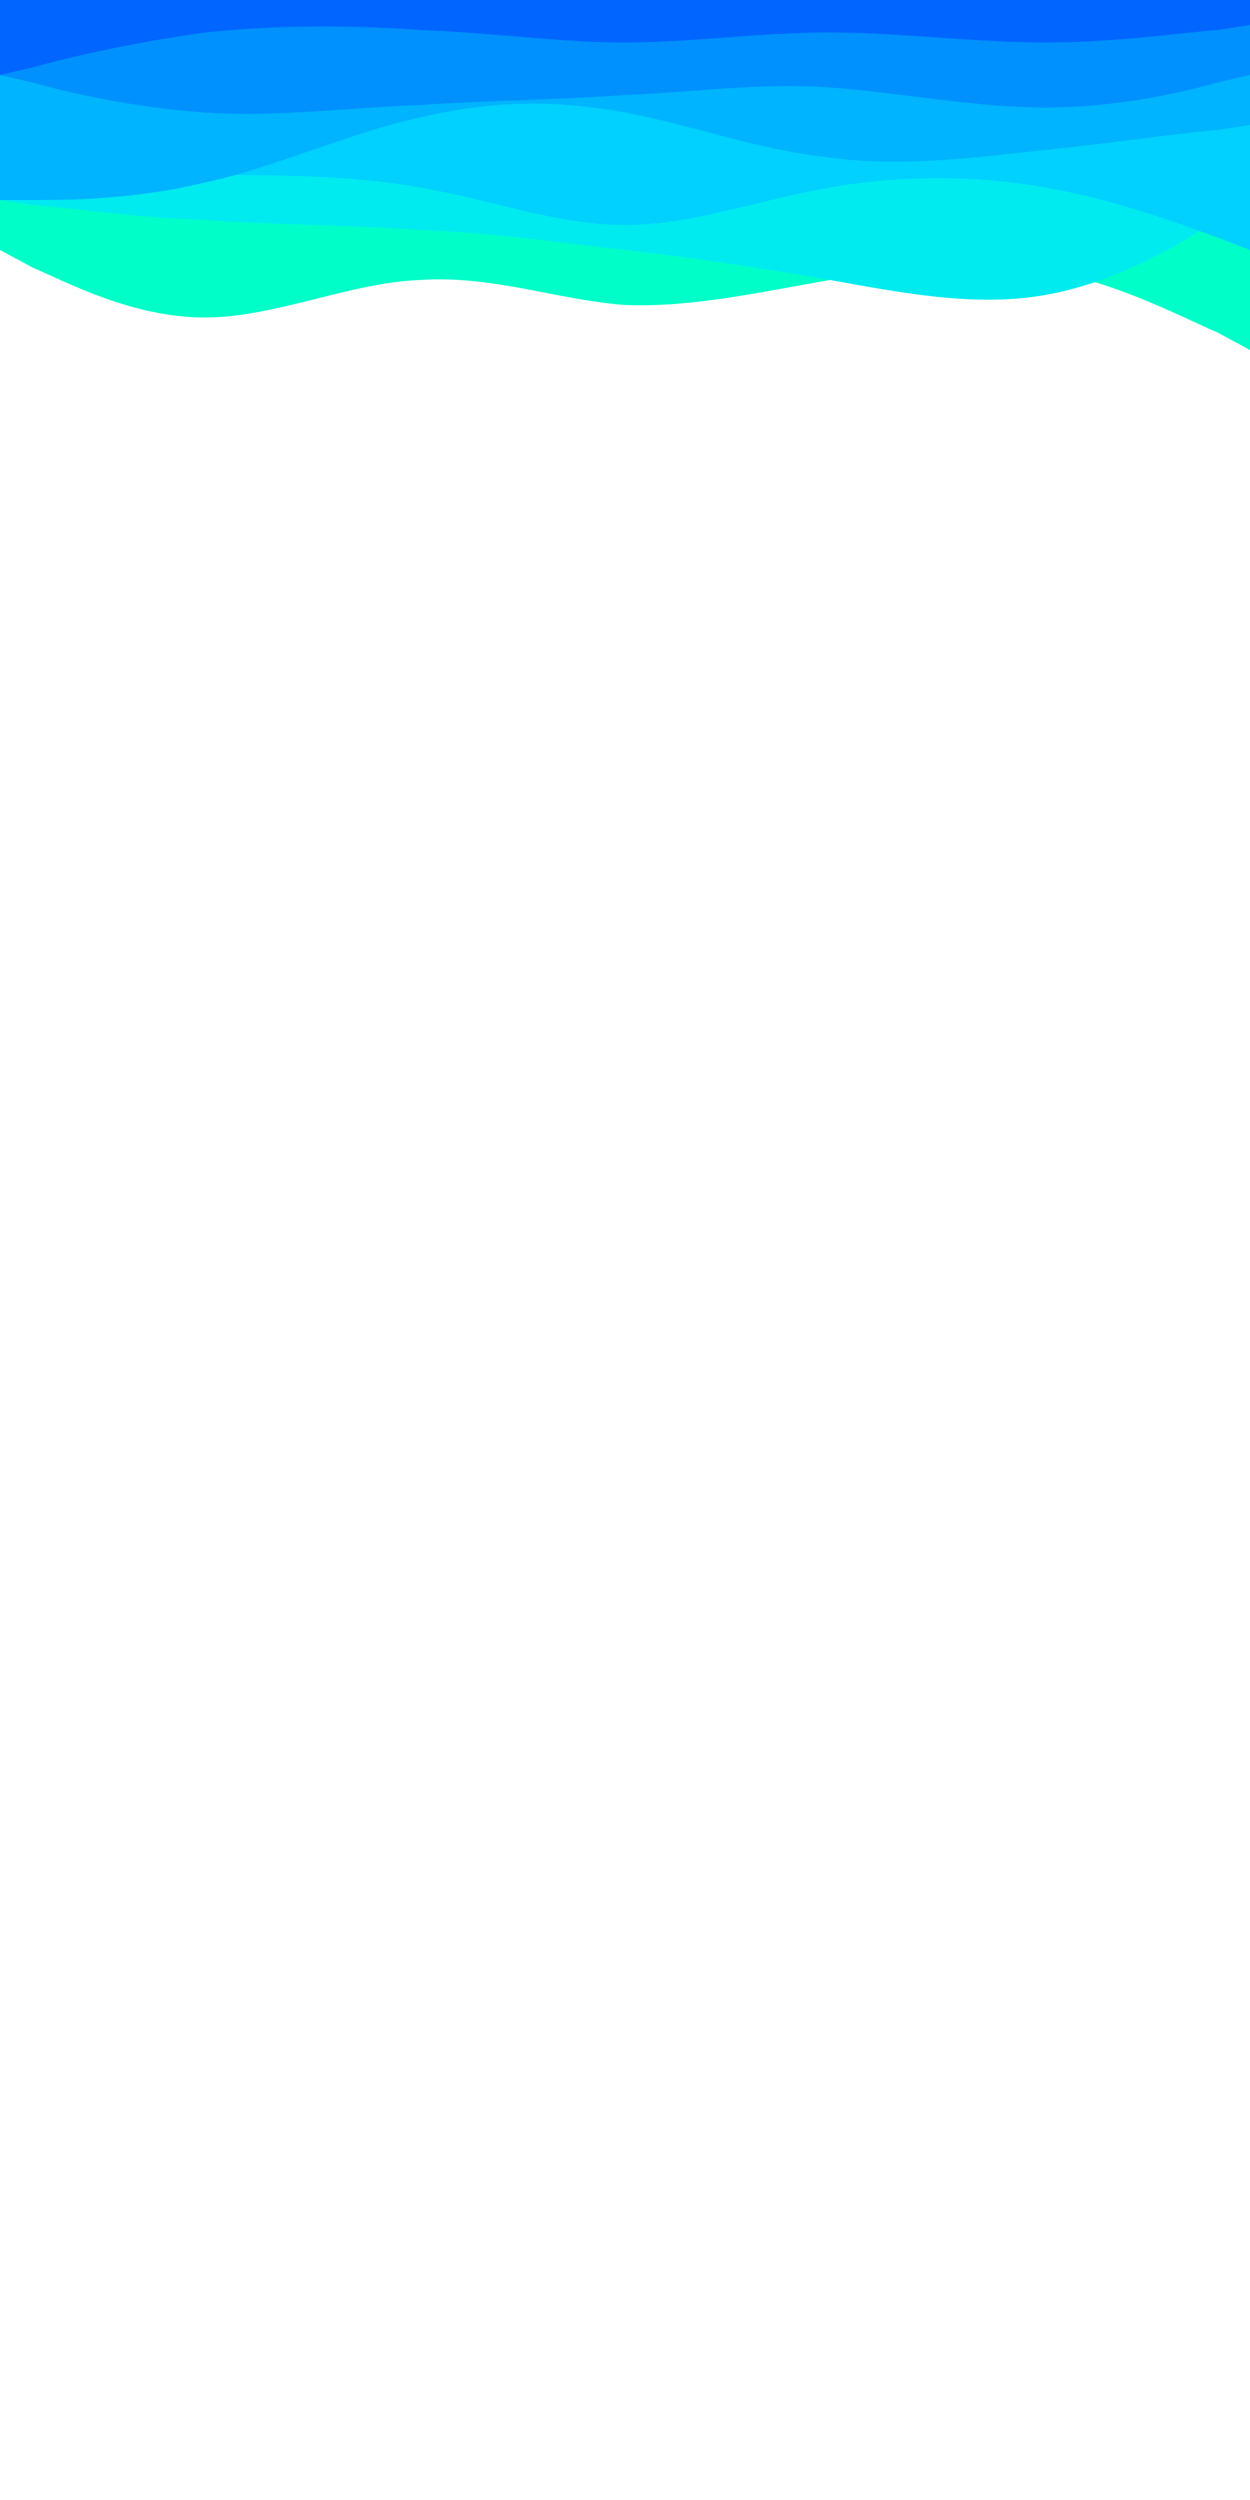 <svg id="visual" viewBox="0 0 50 100"  xmlns="http://www.w3.org/2000/svg" xmlns:xlink="http://www.w3.org/1999/xlink" version="1.1"><path d="M0 10L1.3 10.7C2.7 11.3 5.3 12.7 8.2 12.7C11 12.7 14 11.3 16.8 11.2C19.7 11 22.3 12 25 12.2C27.7 12.3 30.3 11.7 33.2 11.2C36 10.7 39 10.3 41.8 10.8C44.7 11.3 47.3 12.7 48.7 13.3L50 14L50 0L48.7 0C47.3 0 44.7 0 41.8 0C39 0 36 0 33.2 0C30.3 0 27.7 0 25 0C22.3 0 19.7 0 16.8 0C14 0 11 0 8.2 0C5.3 0 2.7 0 1.3 0L0 0Z" fill="#00ffc8"></path><path d="M0 8L1.3 8.2C2.7 8.3 5.3 8.7 8.2 8.8C11 9 14 9 16.8 9.2C19.7 9.3 22.3 9.7 25 10C27.7 10.3 30.3 10.7 33.2 11.2C36 11.7 39 12.3 41.8 11.8C44.7 11.3 47.3 9.7 48.7 8.8L50 8L50 0L48.7 0C47.3 0 44.7 0 41.8 0C39 0 36 0 33.2 0C30.3 0 27.7 0 25 0C22.3 0 19.7 0 16.8 0C14 0 11 0 8.2 0C5.3 0 2.7 0 1.3 0L0 0Z" fill="#00ebf0"></path><path d="M0 7L1.3 7C2.7 7 5.3 7 8.2 7C11 7 14 7 16.8 7.5C19.7 8 22.3 9 25 9C27.7 9 30.3 8 33.2 7.5C36 7 39 7 41.8 7.5C44.7 8 47.3 9 48.7 9.5L50 10L50 0L48.7 0C47.3 0 44.7 0 41.8 0C39 0 36 0 33.2 0C30.3 0 27.7 0 25 0C22.3 0 19.7 0 16.8 0C14 0 11 0 8.2 0C5.3 0 2.7 0 1.3 0L0 0Z" fill="#00d1ff"></path><path d="M0 8L1.3 8C2.7 8 5.3 8 8.2 7.3C11 6.7 14 5.3 16.8 4.7C19.7 4 22.3 4 25 4.5C27.7 5 30.3 6 33.2 6.3C36 6.7 39 6.3 41.8 6C44.7 5.7 47.3 5.3 48.7 5.2L50 5L50 0L48.7 0C47.3 0 44.7 0 41.8 0C39 0 36 0 33.2 0C30.3 0 27.7 0 25 0C22.3 0 19.7 0 16.8 0C14 0 11 0 8.2 0C5.3 0 2.7 0 1.3 0L0 0Z" fill="#00b4ff"></path><path d="M0 3L1.3 3.3C2.7 3.7 5.3 4.3 8.2 4.5C11 4.7 14 4.3 16.8 4.2C19.7 4 22.3 4 25 3.8C27.7 3.7 30.3 3.3 33.2 3.5C36 3.7 39 4.3 41.8 4.3C44.7 4.3 47.3 3.7 48.7 3.3L50 3L50 0L48.7 0C47.3 0 44.7 0 41.8 0C39 0 36 0 33.2 0C30.3 0 27.7 0 25 0C22.3 0 19.7 0 16.8 0C14 0 11 0 8.2 0C5.3 0 2.7 0 1.3 0L0 0Z" fill="#0091ff"></path><path d="M0 3L1.3 2.7C2.7 2.3 5.3 1.7 8.2 1.3C11 1 14 1 16.8 1.2C19.7 1.3 22.3 1.7 25 1.7C27.7 1.7 30.3 1.3 33.2 1.3C36 1.3 39 1.7 41.8 1.7C44.7 1.7 47.3 1.3 48.7 1.2L50 1L50 0L48.7 0C47.3 0 44.7 0 41.8 0C39 0 36 0 33.2 0C30.3 0 27.7 0 25 0C22.3 0 19.7 0 16.8 0C14 0 11 0 8.2 0C5.3 0 2.7 0 1.3 0L0 0Z" fill="#0066ff"></path></svg>